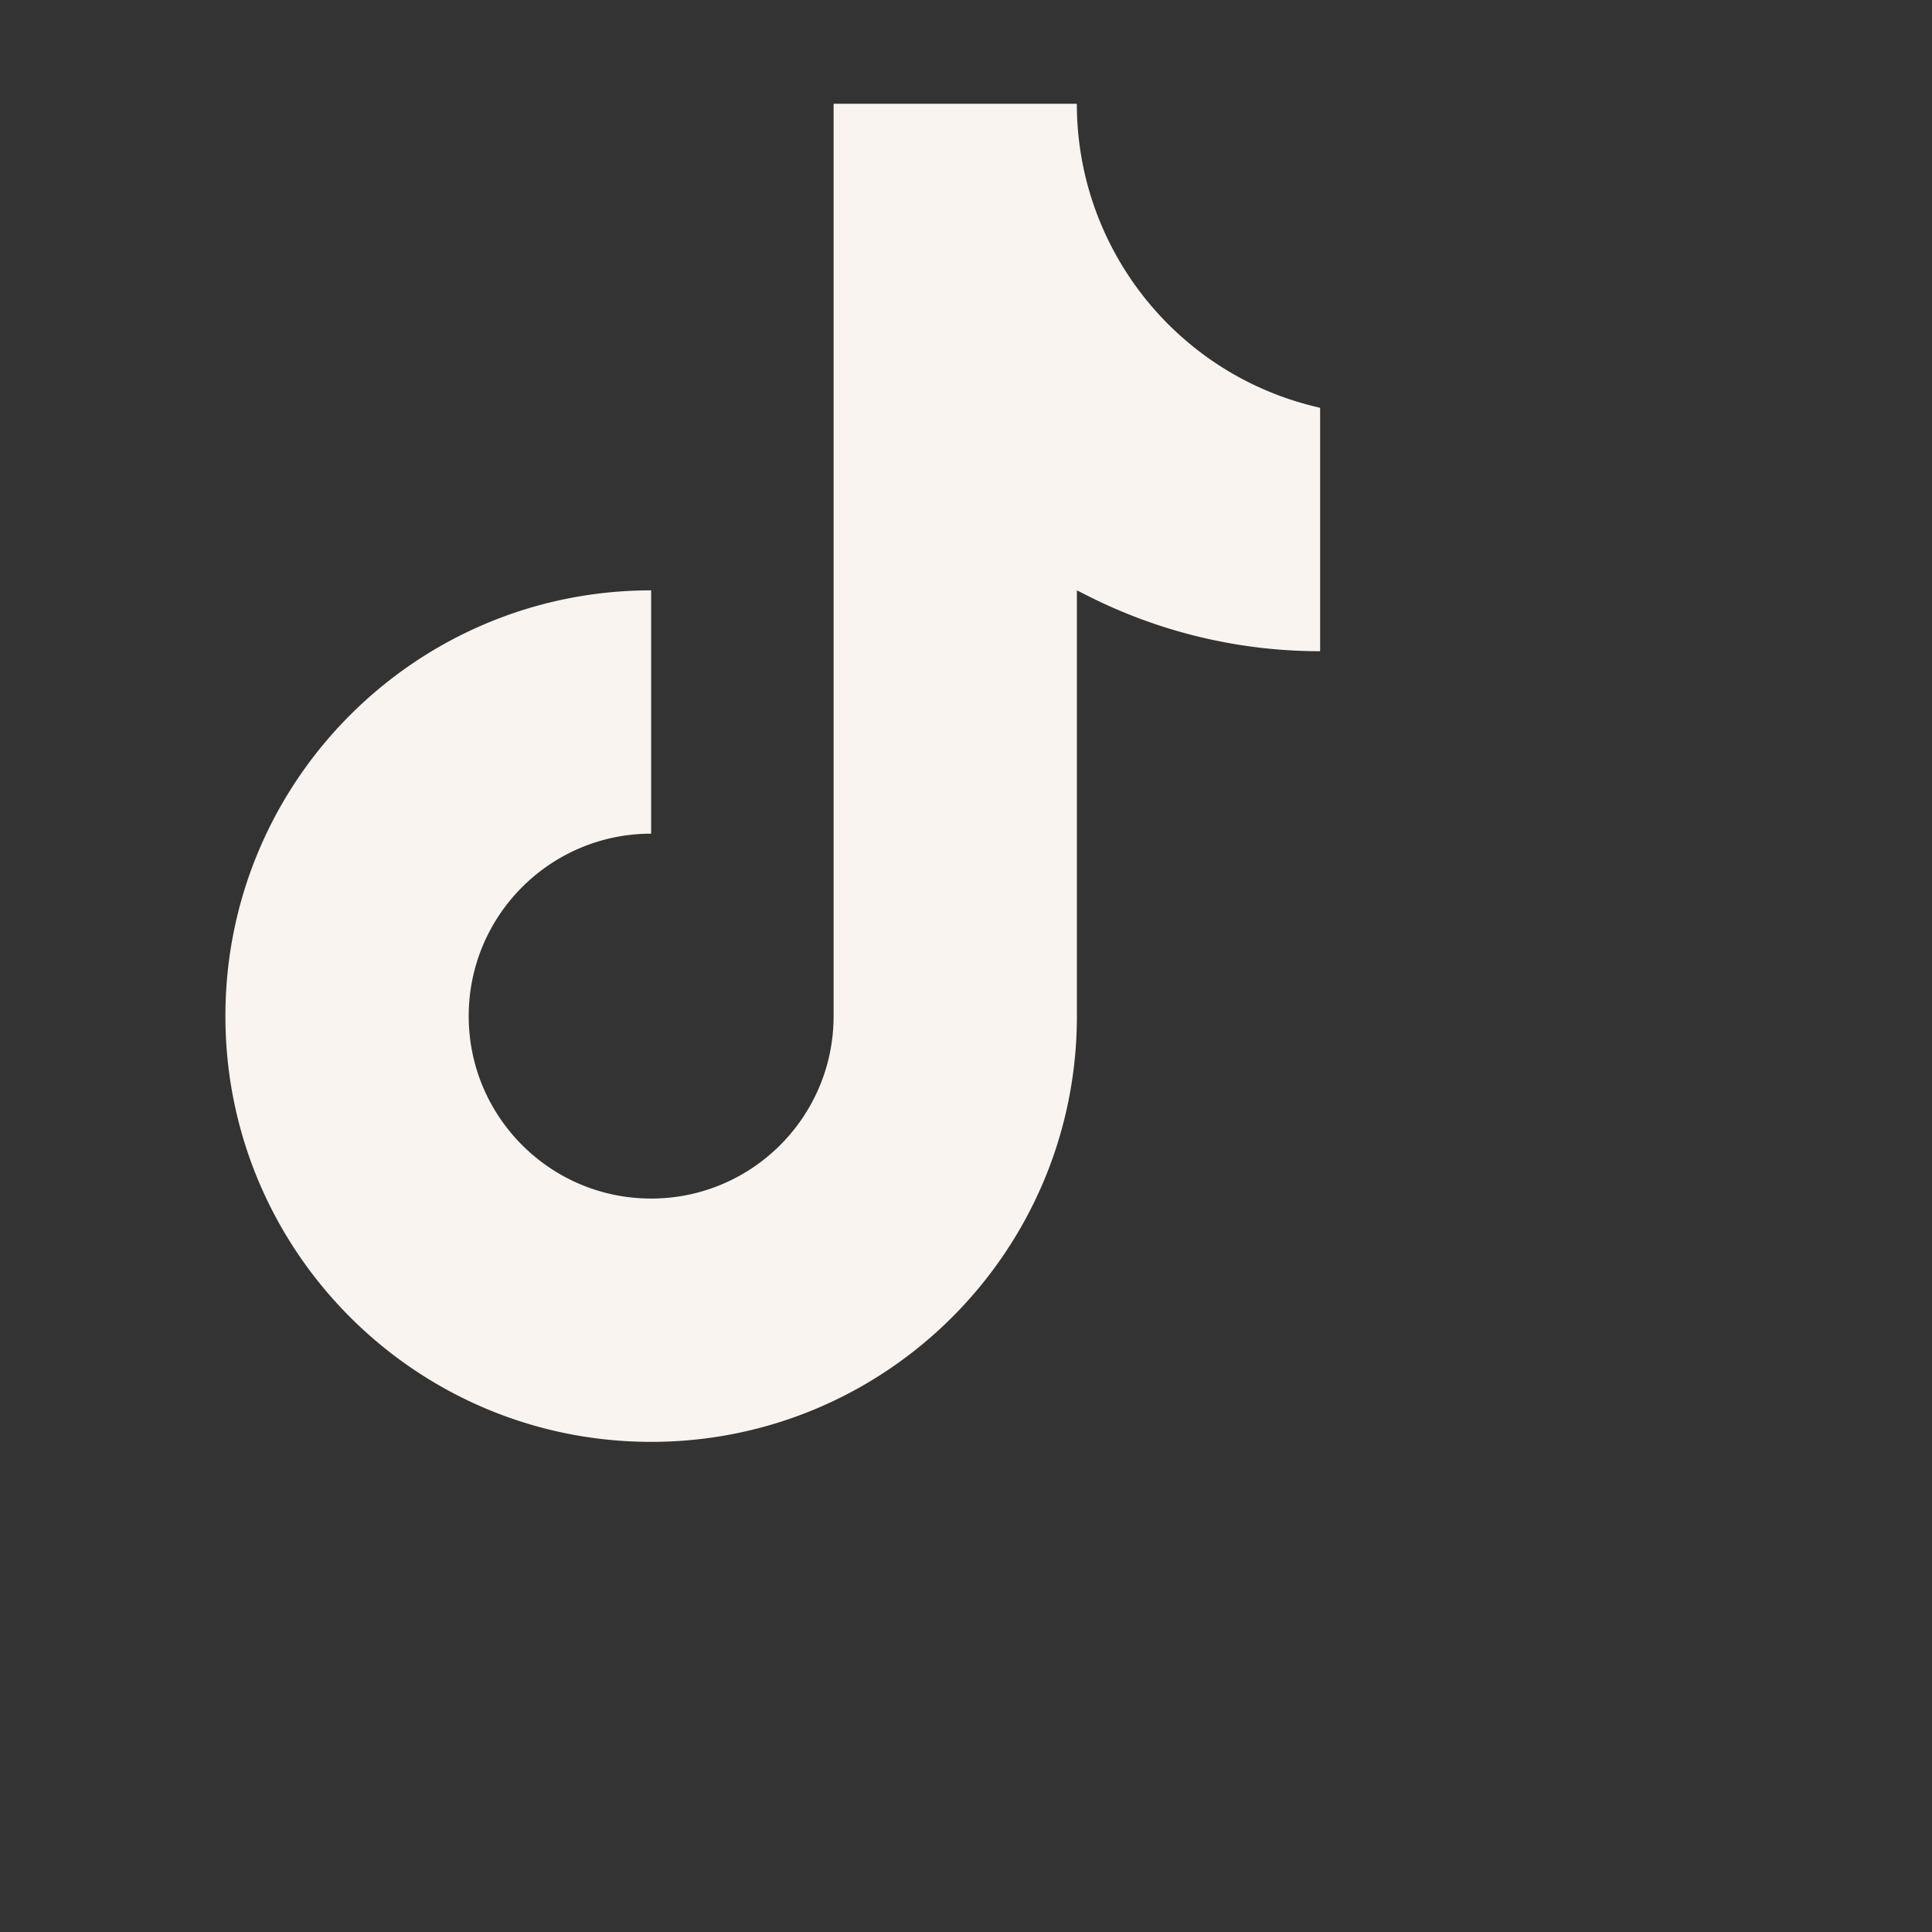<svg xmlns="http://www.w3.org/2000/svg" viewBox="0 0 250 250" style="fill:#f9f4ef;width:26px;height:26px;padding:5px"><rect x="0" y="0" width="250" height="250" fill="#333333" stroke="none"/><path d="M107.867 13.426v118.058c0 13.042-10.575 23.608-23.609 23.608-13.041 0-23.608-10.575-23.608-23.608 0-13.042 10.575-23.608 23.608-23.608V76.392c-30.425 0-55.091 24.667-55.091 55.092s24.666 55.092 55.091 55.092 55.092-24.667 55.092-55.092V76.392l1.658.834a66.6 66.6 0 0 0 29.817 7.041V52.776l-.942-.234c-17.95-4.483-30.541-20.617-30.541-39.116z"></path></svg>